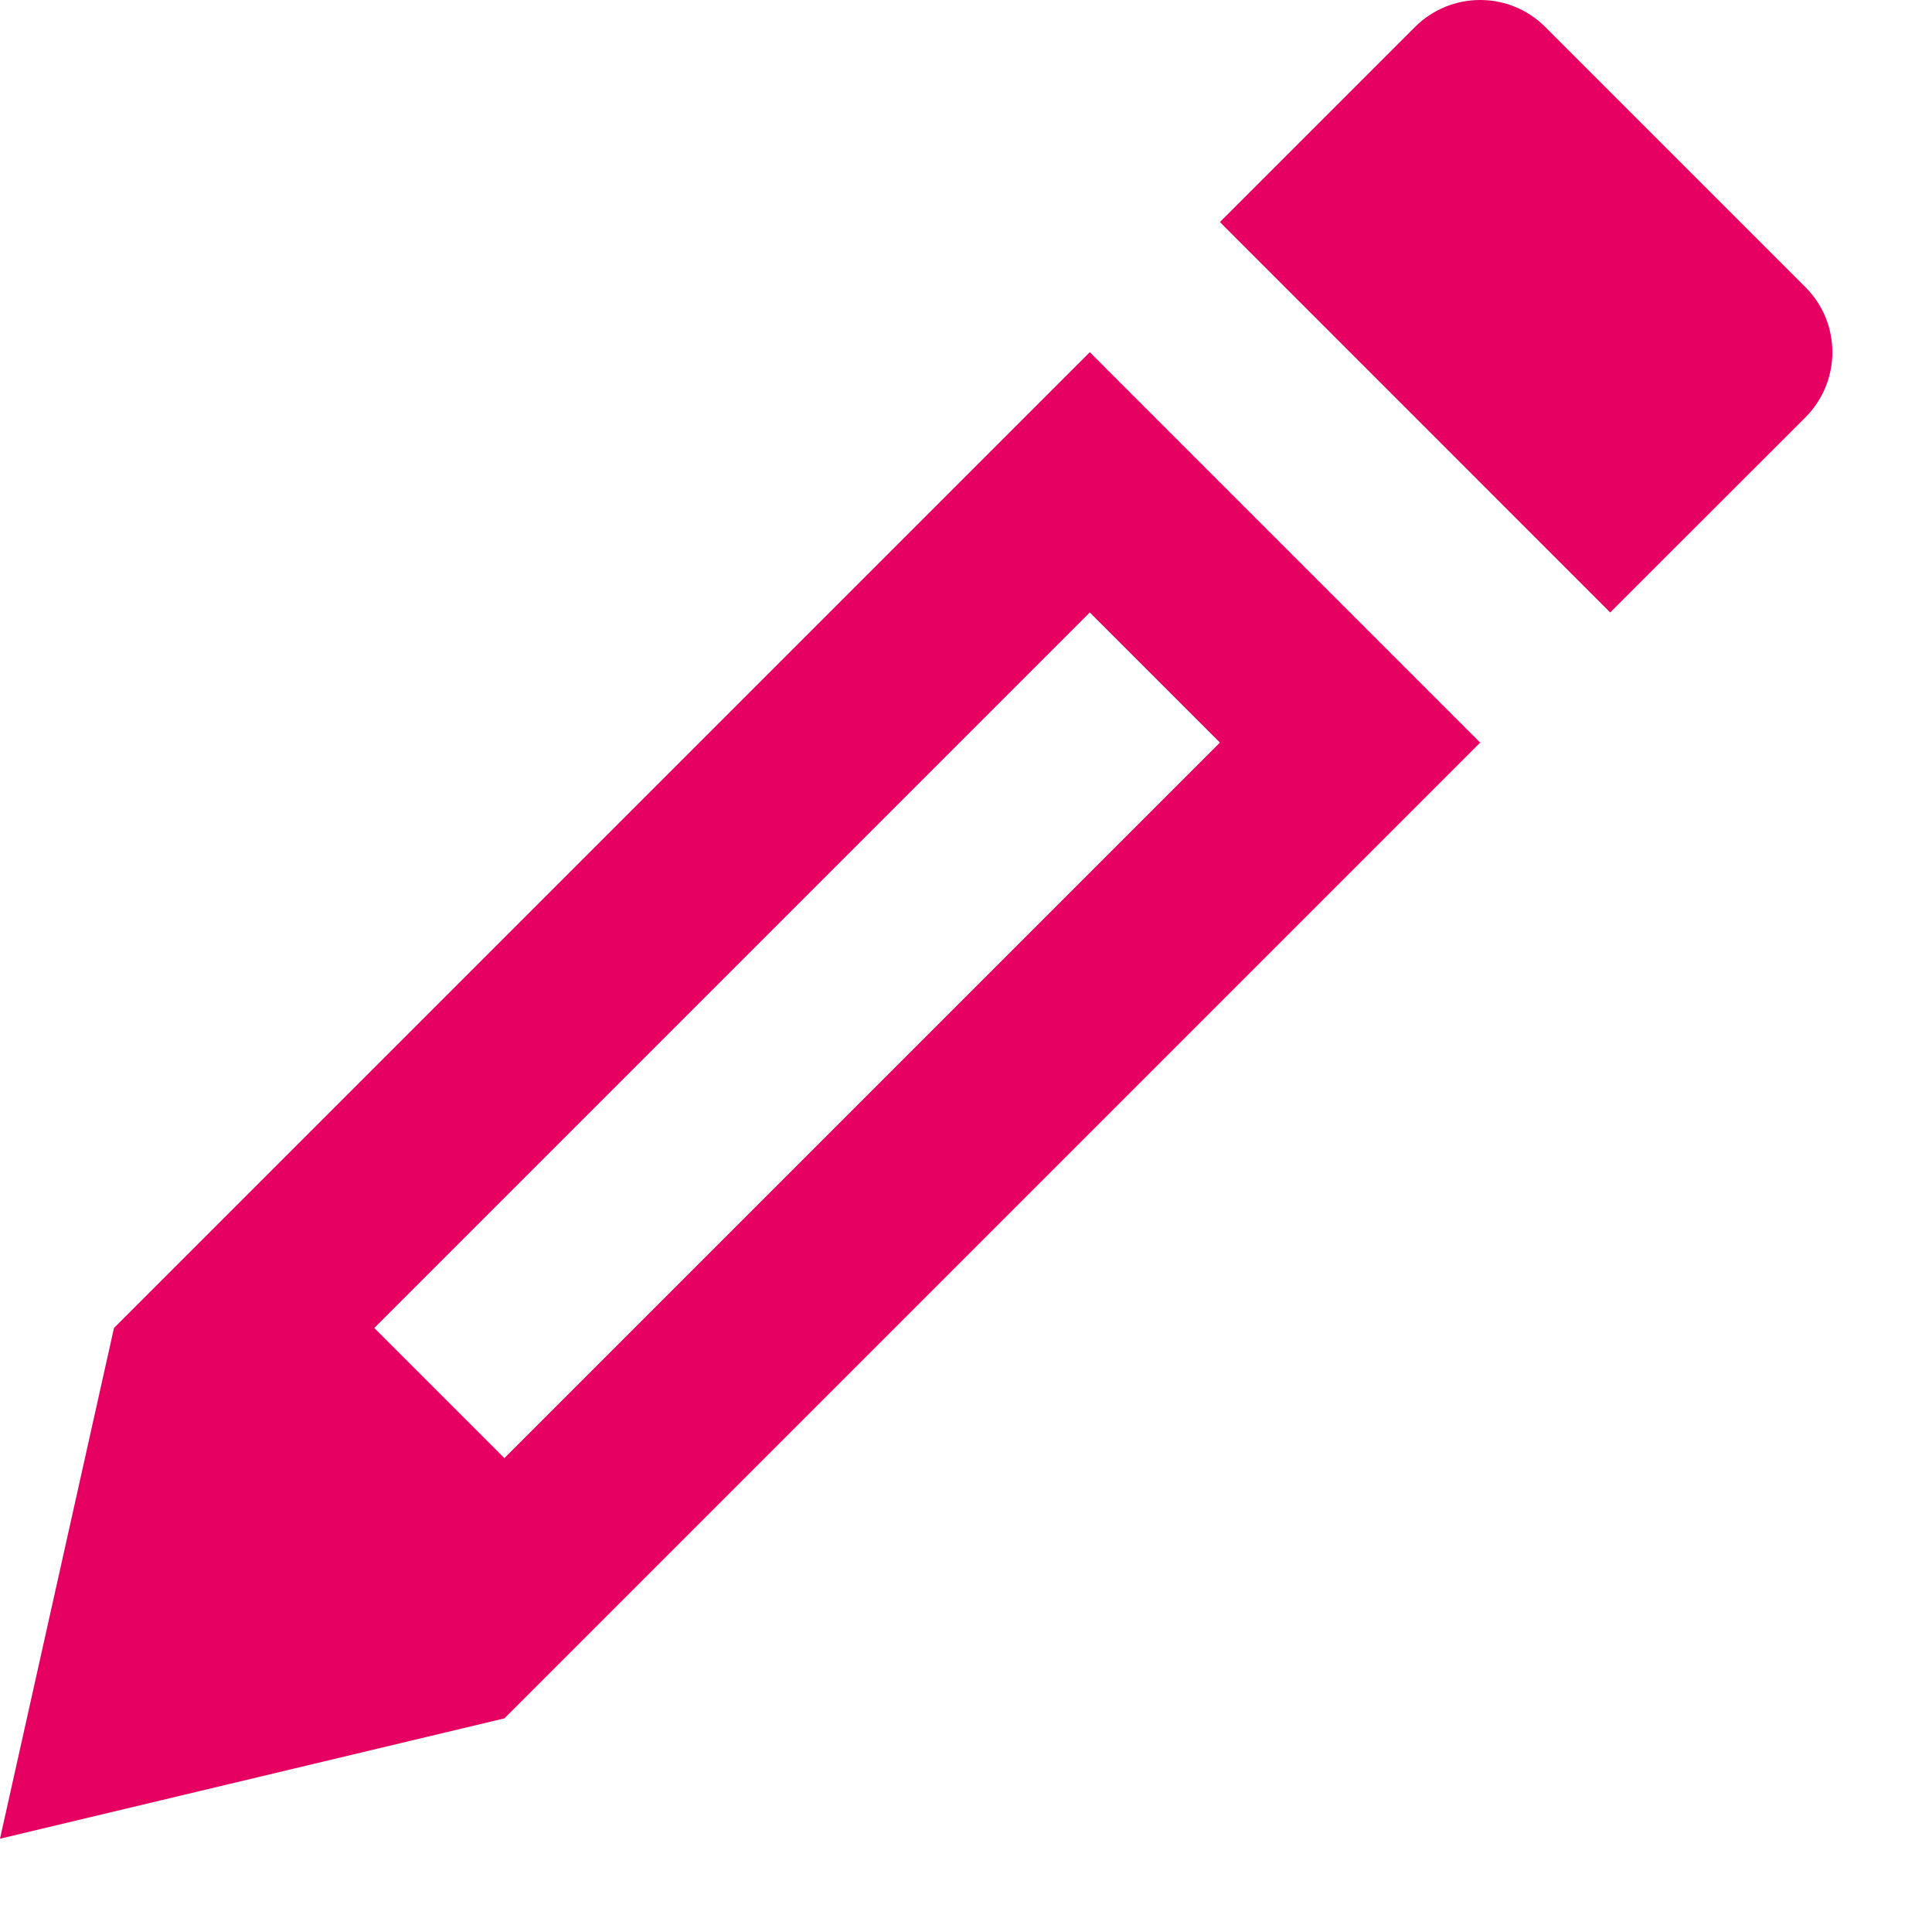 <svg preserveAspectRatio="none" width="100%" height="100%" overflow="visible" style="display: block;" viewBox="0 0 14 14" fill="none" xmlns="http://www.w3.org/2000/svg">
<g id="IconShape">
<path fill-rule="evenodd" clip-rule="evenodd" d="M0 13.324L0.826 9.623L7.897 2.552L10.726 5.381L3.655 12.452L0 13.324ZM3.655 10.566L2.712 9.623L7.897 4.438L8.84 5.381L3.655 10.566Z" fill="#E60061"/>
<path d="M11.197 0.195C10.937 -0.065 10.515 -0.065 10.254 0.195L8.84 1.609L11.668 4.438L13.083 3.024C13.343 2.763 13.343 2.341 13.083 2.081L11.197 0.195Z" fill="#E60061"/>
</g>
</svg>
